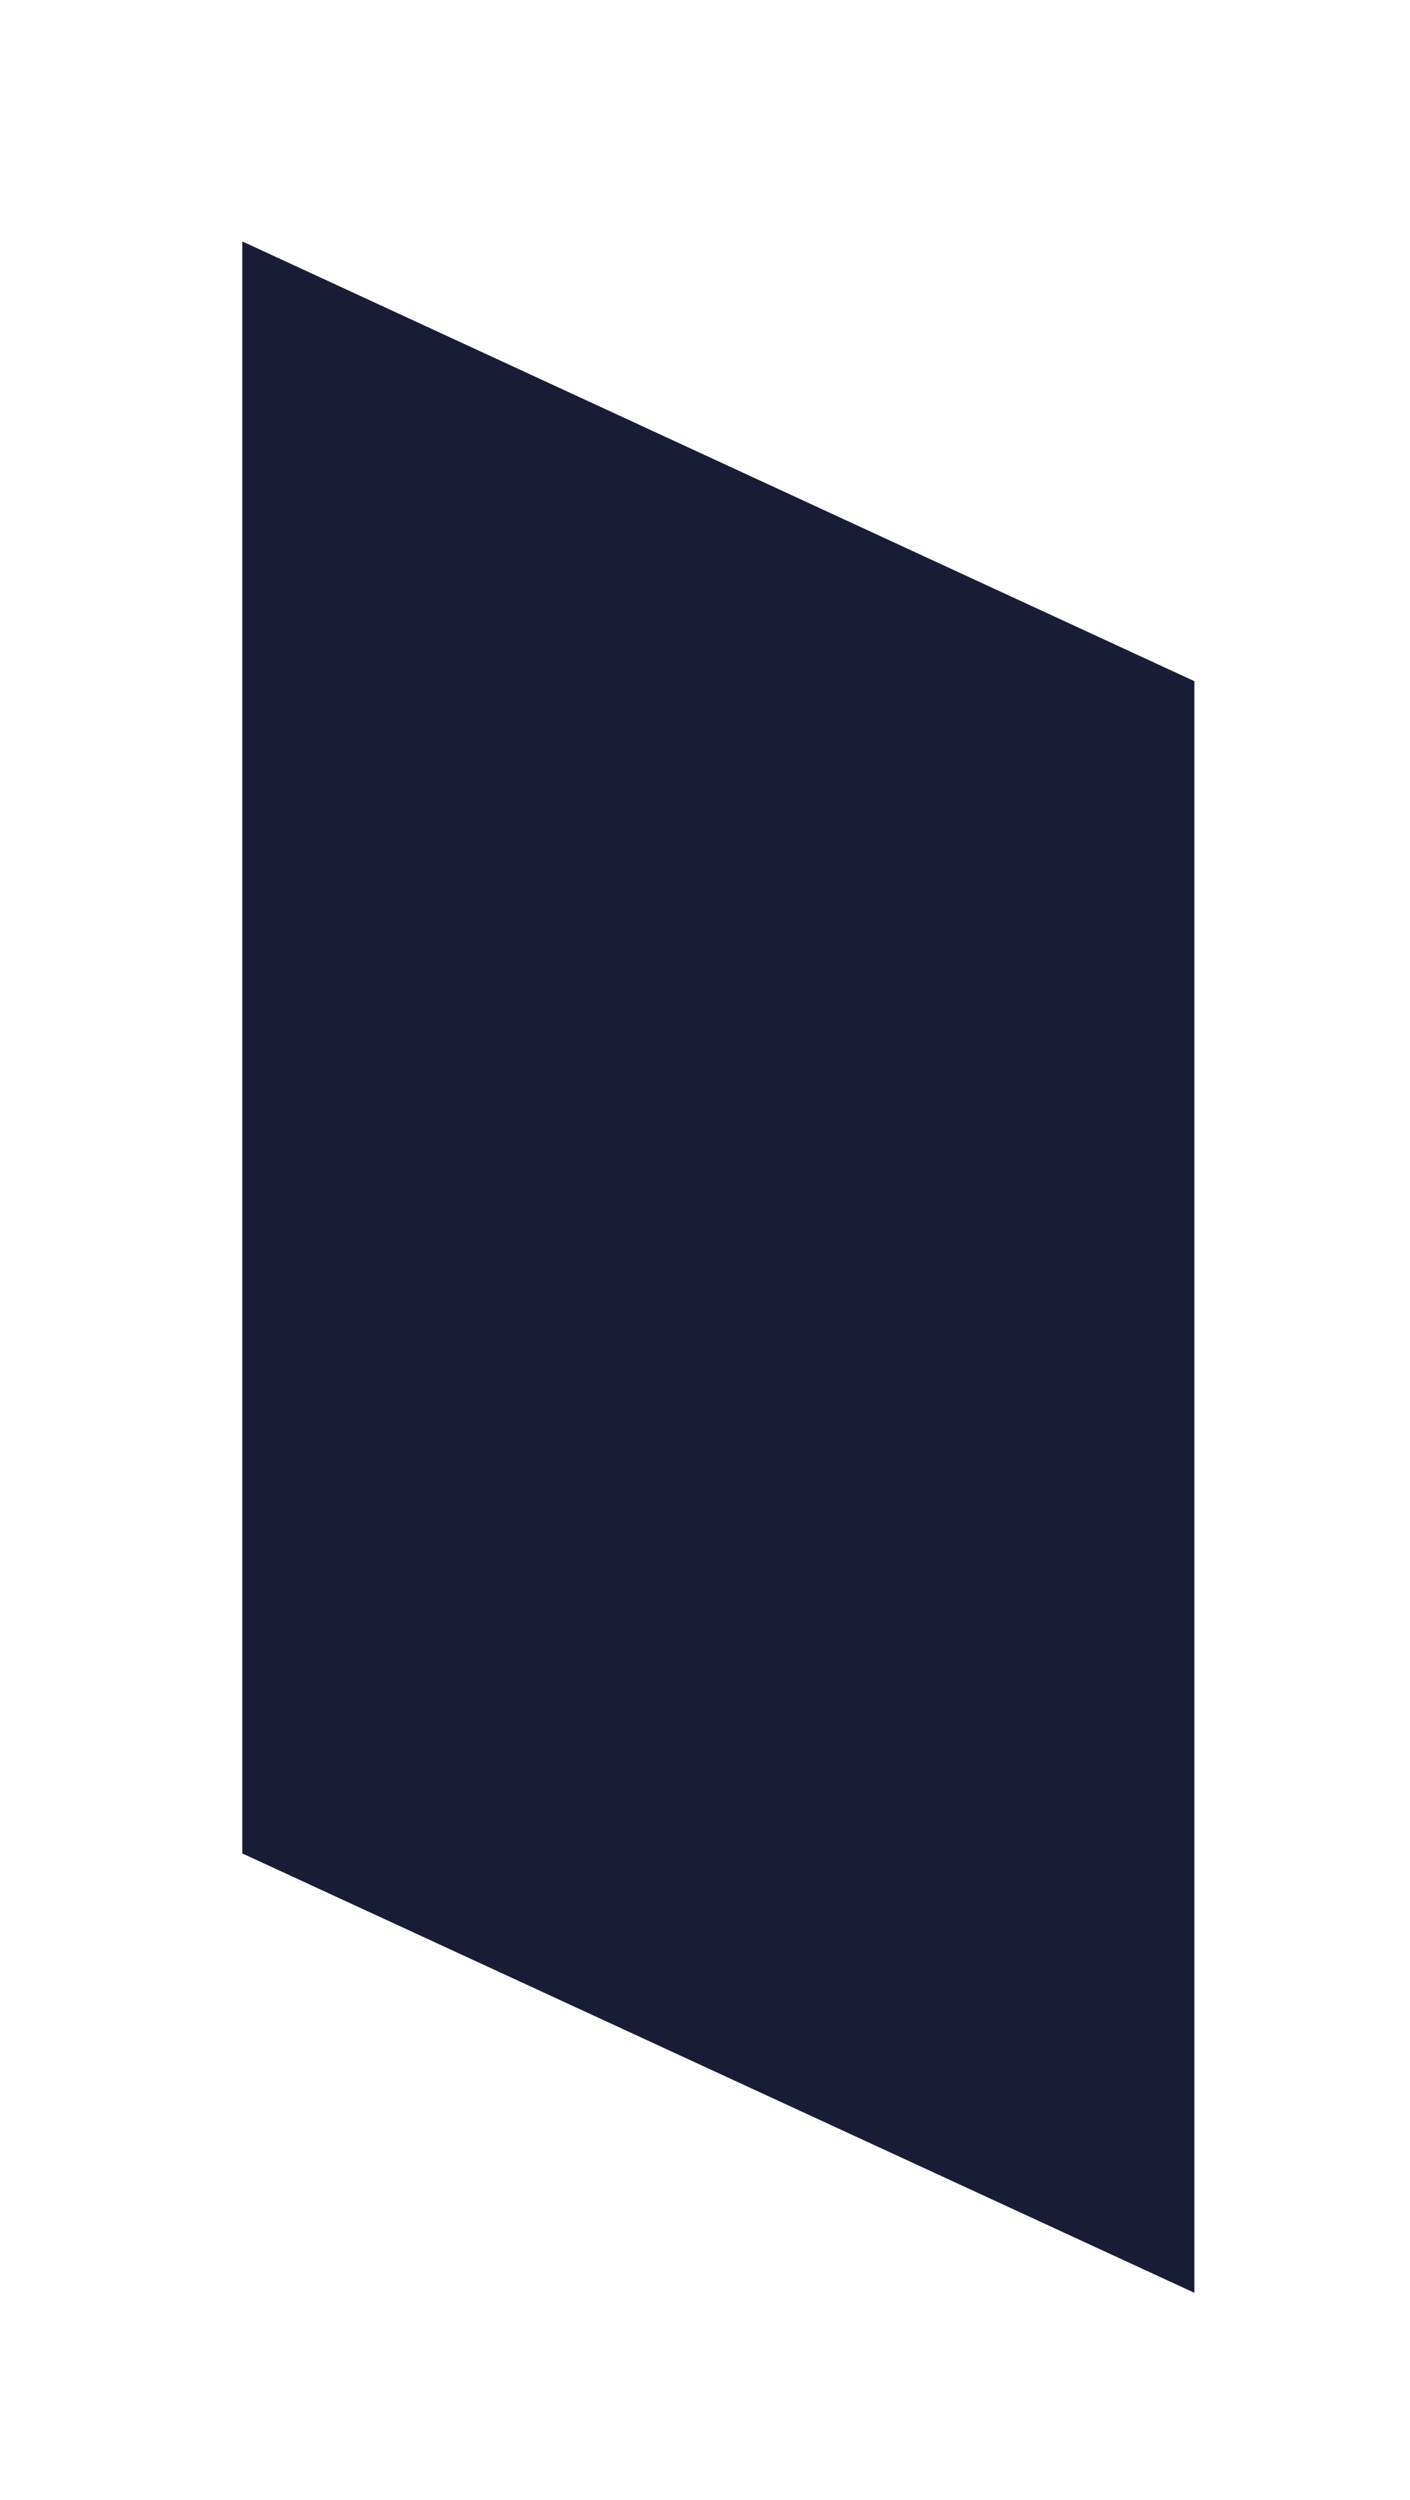 <?xml version="1.0" encoding="utf-8"?>
<!-- Generator: Adobe Illustrator 16.0.0, SVG Export Plug-In . SVG Version: 6.00 Build 0)  -->
<!DOCTYPE svg PUBLIC "-//W3C//DTD SVG 1.1//EN" "http://www.w3.org/Graphics/SVG/1.1/DTD/svg11.dtd">
<svg version="1.1" xmlns="http://www.w3.org/2000/svg" xmlns:xlink="http://www.w3.org/1999/xlink" x="0px" y="0px"
	 width="10.999px" height="19.5px" viewBox="0 0 10.999 19.5" enable-background="new 0 0 10.999 19.5" xml:space="preserve">
<g id="Layer_1">
</g>
<g id="Layer_2">
	<polygon fill="#181D35" points="1.89,14.456 9.317,17.883 9.317,5.313 1.89,1.883 	"/>
</g>
</svg>
